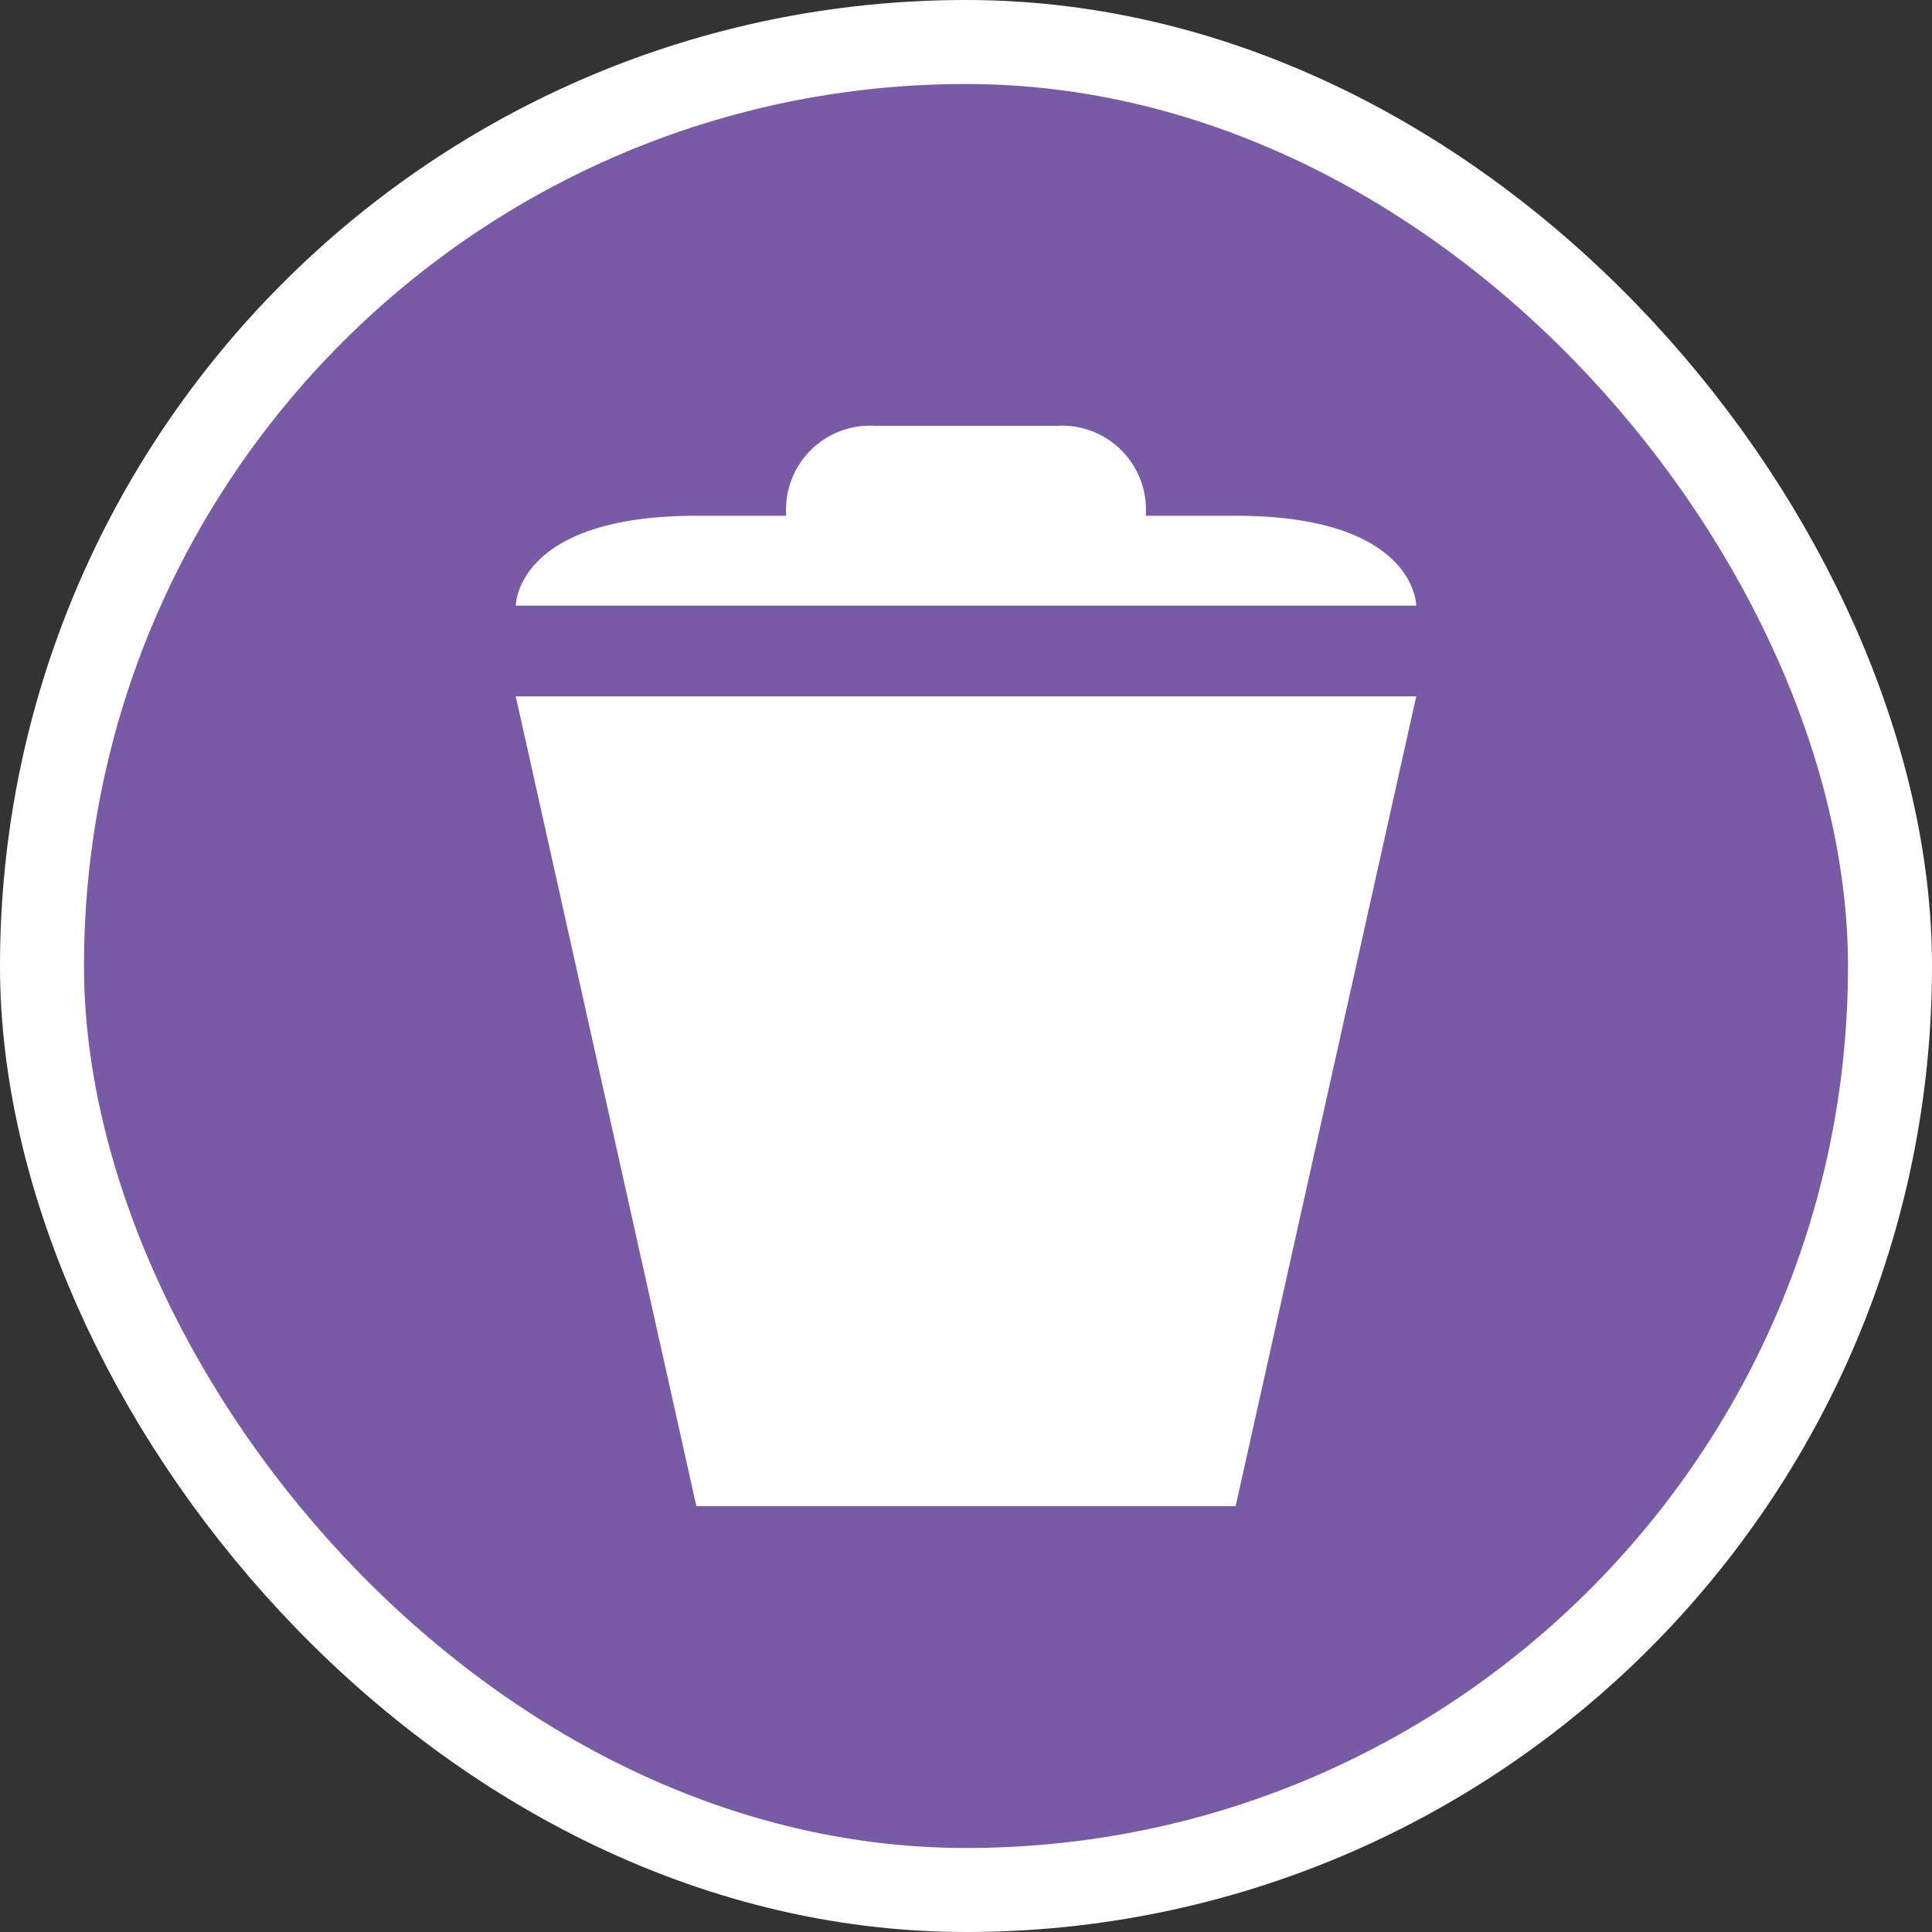 <svg xmlns="http://www.w3.org/2000/svg" viewBox="0 0 23 23" height="23" width="23"><rect x="0" y="0" width="23" height="23" fill="#333333" stroke="none"/><title>waste-basket_15.svg</title><rect fill="none" x="0" y="0" width="23" height="23"></rect><rect x="1" y="1" rx="10.5" ry="10.5" width="21" height="21" stroke="#ffffff" style="stroke-linejoin:round;stroke-miterlimit:4;" fill="#ffffff" stroke-width="2"></rect><rect x="1" y="1" width="21" height="21" rx="10.5" ry="10.5" fill="#785aa6"></rect><path fill="#fff" transform="translate(4 4)" d="M6.43,1.07A1,1,0,0,0,5.36,2.14H4.29c-2.15,0-2.15,1.07-2.15,1.07H12.86s0-1.07-2.15-1.07H9.64A1,1,0,0,0,8.57,1.07ZM2.14,4.29l2.15,9.64h6.42l2.15-9.64Z"></path></svg>